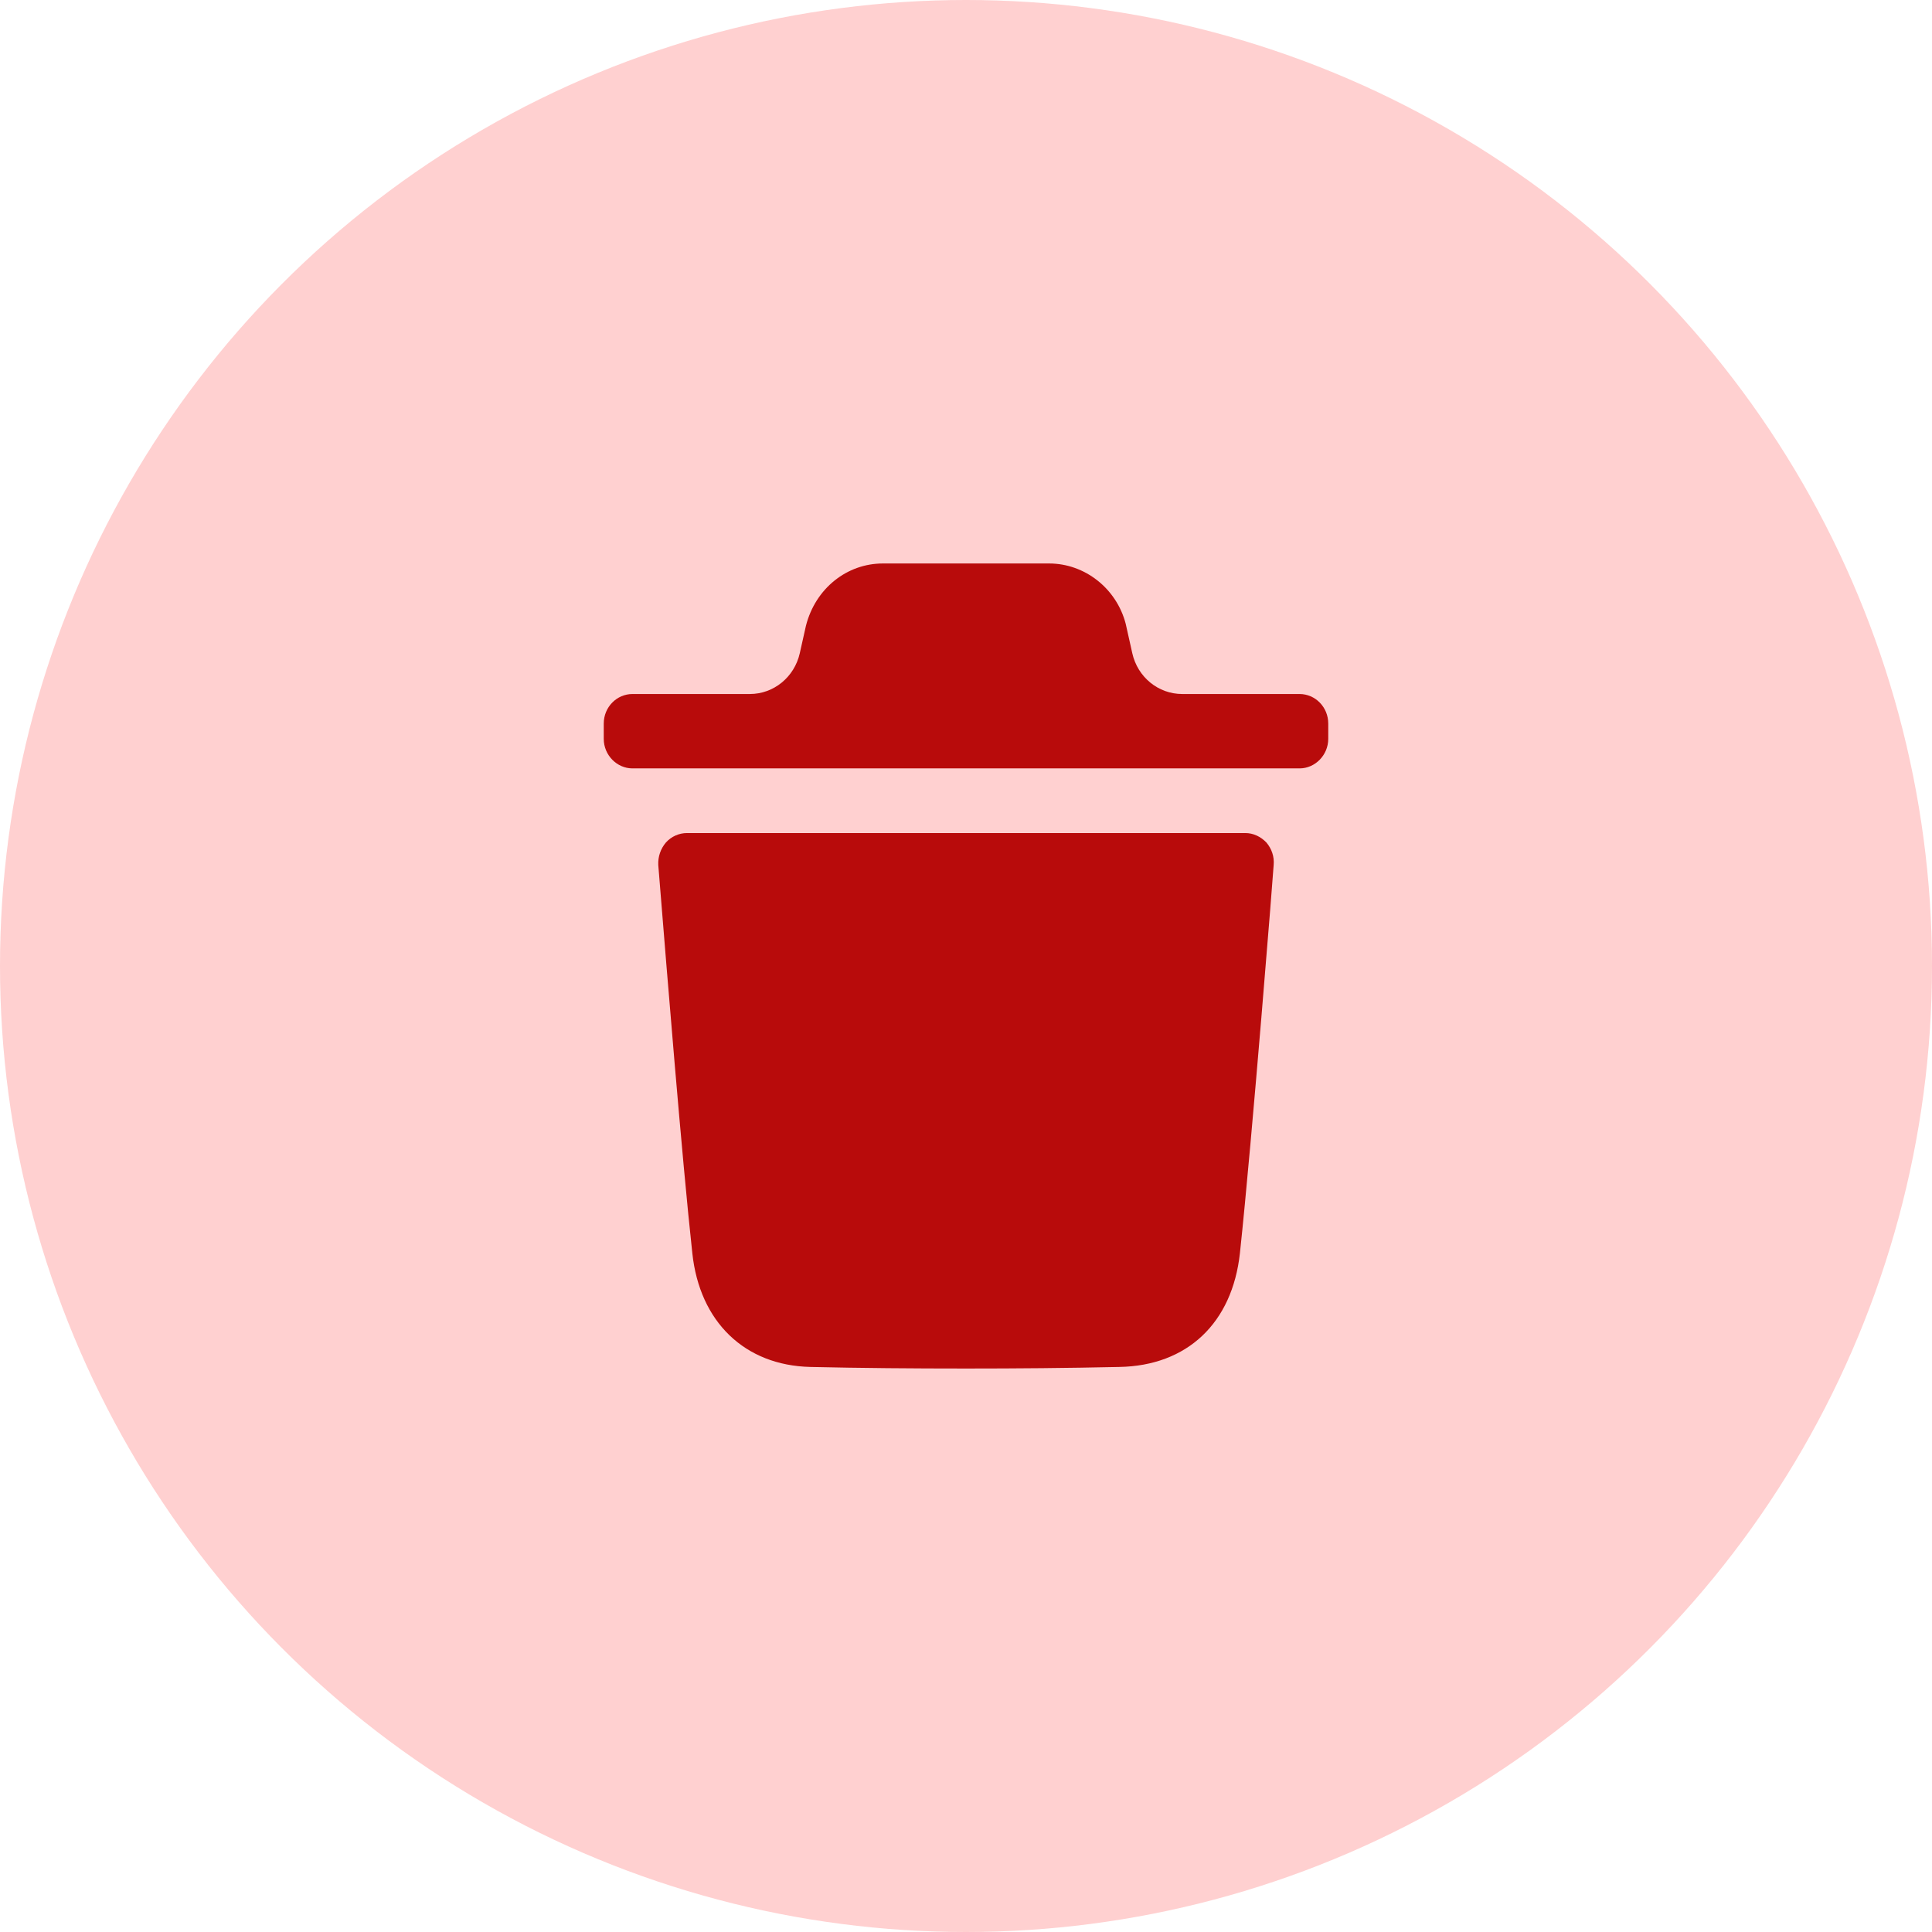 <svg width="32" height="32" viewBox="0 0 32 32" fill="none" xmlns="http://www.w3.org/2000/svg">
<circle cx="16" cy="16" r="16" fill="#FFD0D0"/>
<path fill-rule="evenodd" clip-rule="evenodd" d="M21.525 11.495C21.784 11.495 22 11.711 22 11.985V12.238C22 12.505 21.784 12.727 21.525 12.727H10.476C10.216 12.727 10 12.505 10 12.238V11.985C10 11.711 10.216 11.495 10.476 11.495H12.42C12.815 11.495 13.158 11.215 13.247 10.819L13.349 10.364C13.507 9.745 14.028 9.333 14.623 9.333H17.377C17.966 9.333 18.492 9.745 18.645 10.331L18.754 10.818C18.842 11.215 19.185 11.495 19.581 11.495H21.525ZM20.537 20.756C20.74 18.865 21.096 14.371 21.096 14.326C21.108 14.189 21.064 14.059 20.975 13.954C20.88 13.856 20.759 13.798 20.626 13.798H11.379C11.245 13.798 11.118 13.856 11.03 13.954C10.941 14.059 10.897 14.189 10.903 14.326C10.904 14.334 10.917 14.493 10.938 14.757C11.033 15.933 11.297 19.207 11.467 20.756C11.588 21.897 12.337 22.615 13.421 22.641C14.258 22.66 15.121 22.667 16.003 22.667C16.833 22.667 17.677 22.66 18.54 22.641C19.662 22.621 20.41 21.917 20.537 20.756Z" fill="#B80B0B"/>
</svg>

